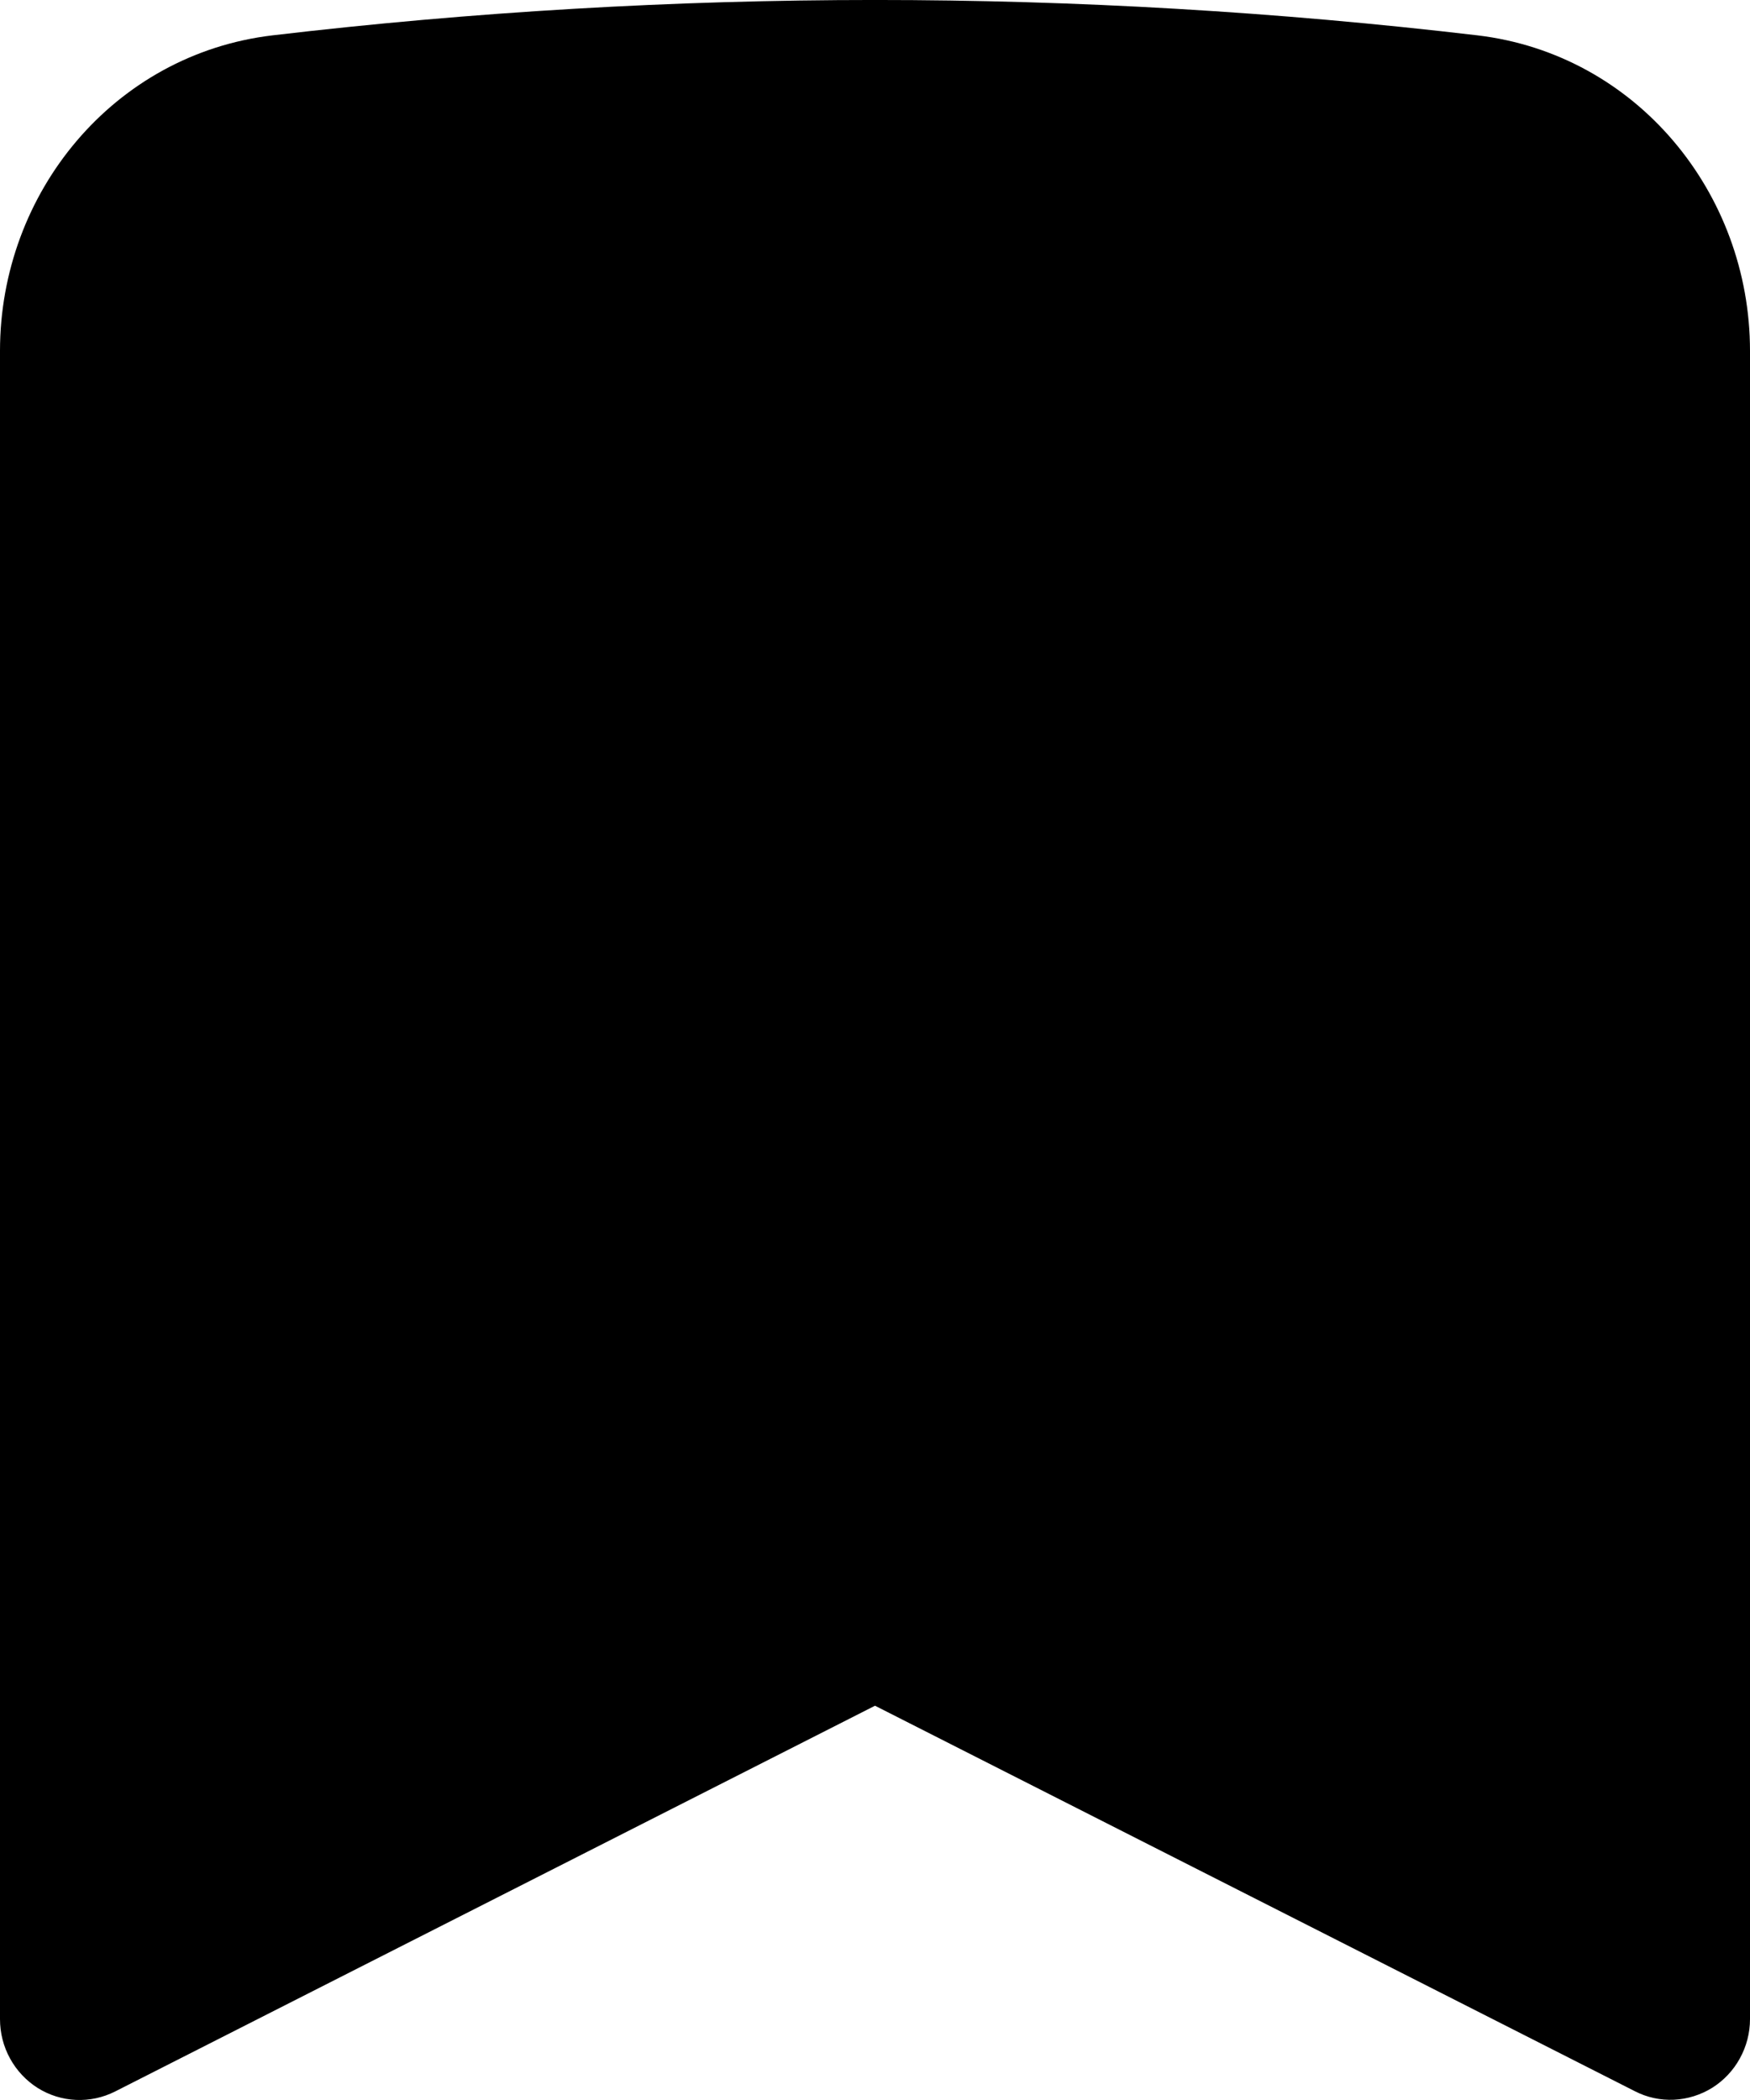 <svg width="20" height="24" viewBox="0 0 20 24" fill="currentColor" xmlns="http://www.w3.org/2000/svg">
    <path
        fill="currentColor"
        fill-rule="evenodd"
        clip-rule="evenodd"
        d="M3.115 0.404C7.69 -0.135 12.31 -0.135 16.885 0.404C18.699 0.619 20 2.201 20 4.01V23.076C20 23.233 19.96 23.387 19.884 23.525C19.809 23.662 19.7 23.777 19.569 23.86C19.437 23.942 19.287 23.989 19.132 23.997C18.977 24.004 18.823 23.971 18.685 23.9L10 19.494L1.315 23.903C1.176 23.973 1.022 24.006 0.868 23.999C0.713 23.992 0.562 23.945 0.43 23.862C0.299 23.779 0.19 23.663 0.115 23.526C0.039 23.388 -0 23.233 7.68346e-07 23.076V4.01C7.68346e-07 2.201 1.301 0.619 3.115 0.404Z"
    />
</svg>
